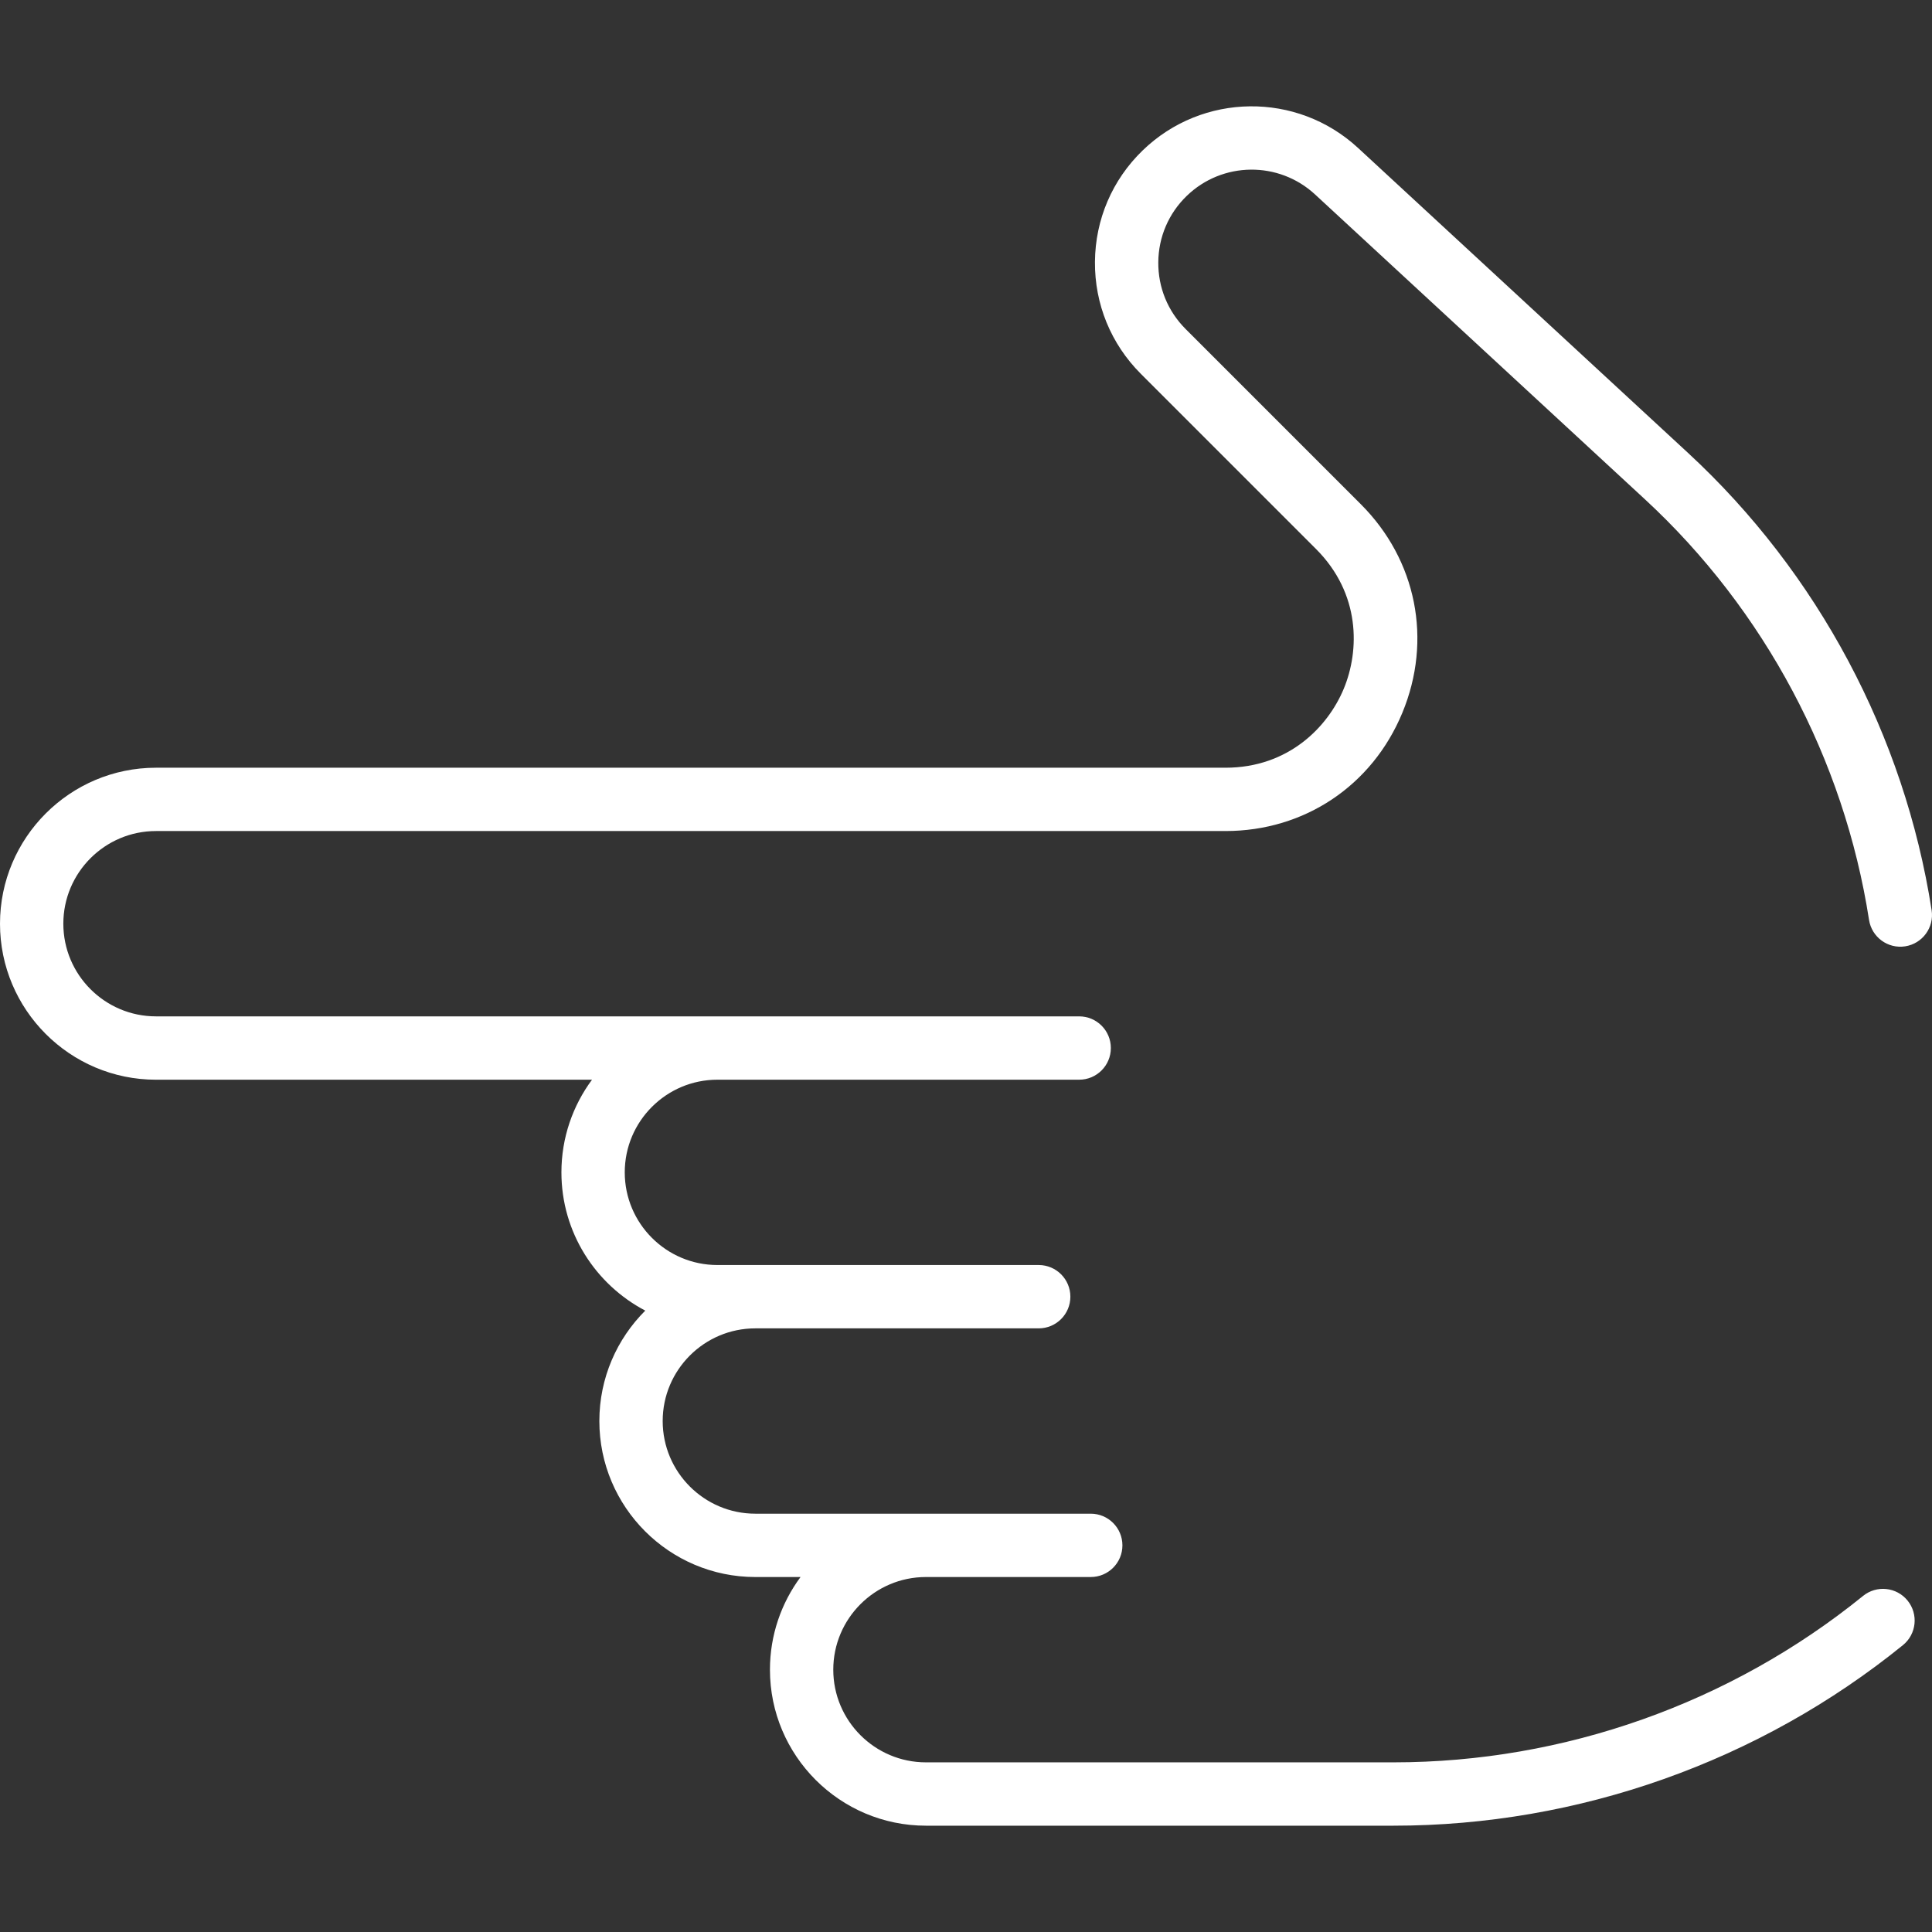 <?xml version="1.0" encoding="iso-8859-1"?>
<!-- Generator: Adobe Illustrator 18.0.0, SVG Export Plug-In . SVG Version: 6.00 Build 0)  -->
<!DOCTYPE svg PUBLIC "-//W3C//DTD SVG 1.1//EN" "http://www.w3.org/Graphics/SVG/1.1/DTD/svg11.dtd">
<svg xmlns="http://www.w3.org/2000/svg" xmlns:xlink="http://www.w3.org/1999/xlink" version="1.1" id="Capa_1" x="0px" y="0px" viewBox="0 0 396.565 396.565" style="enable-background:new 0 0 396.565 396.565;" xml:space="preserve" width="512px" height="512px">
<rect x="0" y="0" width="396.565" height="396.565" fill="#333333" stroke="none"/>
<path d="M269.928,39.91l67.717,62.583c24.528,22.668,40.863,53.327,45.996,86.328c0.552,3.547,3.874,5.977,7.422,5.424  c3.547-0.552,5.976-3.875,5.424-7.422c-5.583-35.887-23.346-69.227-50.019-93.877l-67.717-62.583  c-12.533-11.583-31.954-11.355-44.212,0.518c-6.242,6.046-9.717,14.16-9.787,22.85s3.276,16.858,9.42,23.002l35.958,35.958  c9.161,9.161,8.951,20.811,5.701,28.659c-3.251,7.848-11.34,16.233-24.295,16.233H32.02c-17.656,0-32.02,14.364-32.02,32.02  s14.364,32.02,32.02,32.02h89.497c-3.943,5.322-6.28,11.903-6.28,19.02c0,12.314,6.992,23.02,17.211,28.375  c-5.818,5.801-9.424,13.819-9.424,22.664c0,17.656,14.364,32.02,32.02,32.02h9.276c-3.943,5.322-6.28,11.903-6.28,19.02  c0,17.656,14.364,32.02,32.02,32.02h95.986c37.946,0,75.076-13.162,104.552-37.061c2.789-2.261,3.216-6.354,0.955-9.143  c-2.261-2.789-6.354-3.217-9.143-0.955c-27.167,22.027-61.39,34.158-96.364,34.158h-95.986c-10.488,0-19.02-8.532-19.02-19.02  s8.532-19.02,19.02-19.02h33.829c3.59,0,6.5-2.91,6.5-6.5s-2.91-6.5-6.5-6.5h-68.845c-10.487,0-19.02-8.532-19.02-19.02  s8.532-19.02,19.02-19.02h58.162c3.59,0,6.5-2.91,6.5-6.5s-2.91-6.5-6.5-6.5h-65.948c-10.488,0-19.02-8.532-19.02-19.02  c0-10.488,8.532-19.02,19.02-19.02h74.257c3.59,0,6.5-2.91,6.5-6.5s-2.91-6.5-6.5-6.5H32.02c-10.488,0-19.02-8.532-19.02-19.02  s8.532-19.02,19.02-19.02h219.516c16.196,0,30.108-9.295,36.306-24.259c6.198-14.963,2.934-31.373-8.519-42.826l-35.958-35.958  c-3.661-3.661-5.655-8.529-5.613-13.706s2.112-10.013,5.832-13.615C250.888,33.143,262.46,33.007,269.928,39.91z" fill="#FFFFFF"/>
<g>
</g>
<g>
</g>
<g>
</g>
<g>
</g>
<g>
</g>
<g>
</g>
<g>
</g>
<g>
</g>
<g>
</g>
<g>
</g>
<g>
</g>
<g>
</g>
<g>
</g>
<g>
</g>
<g>
</g>
</svg>
